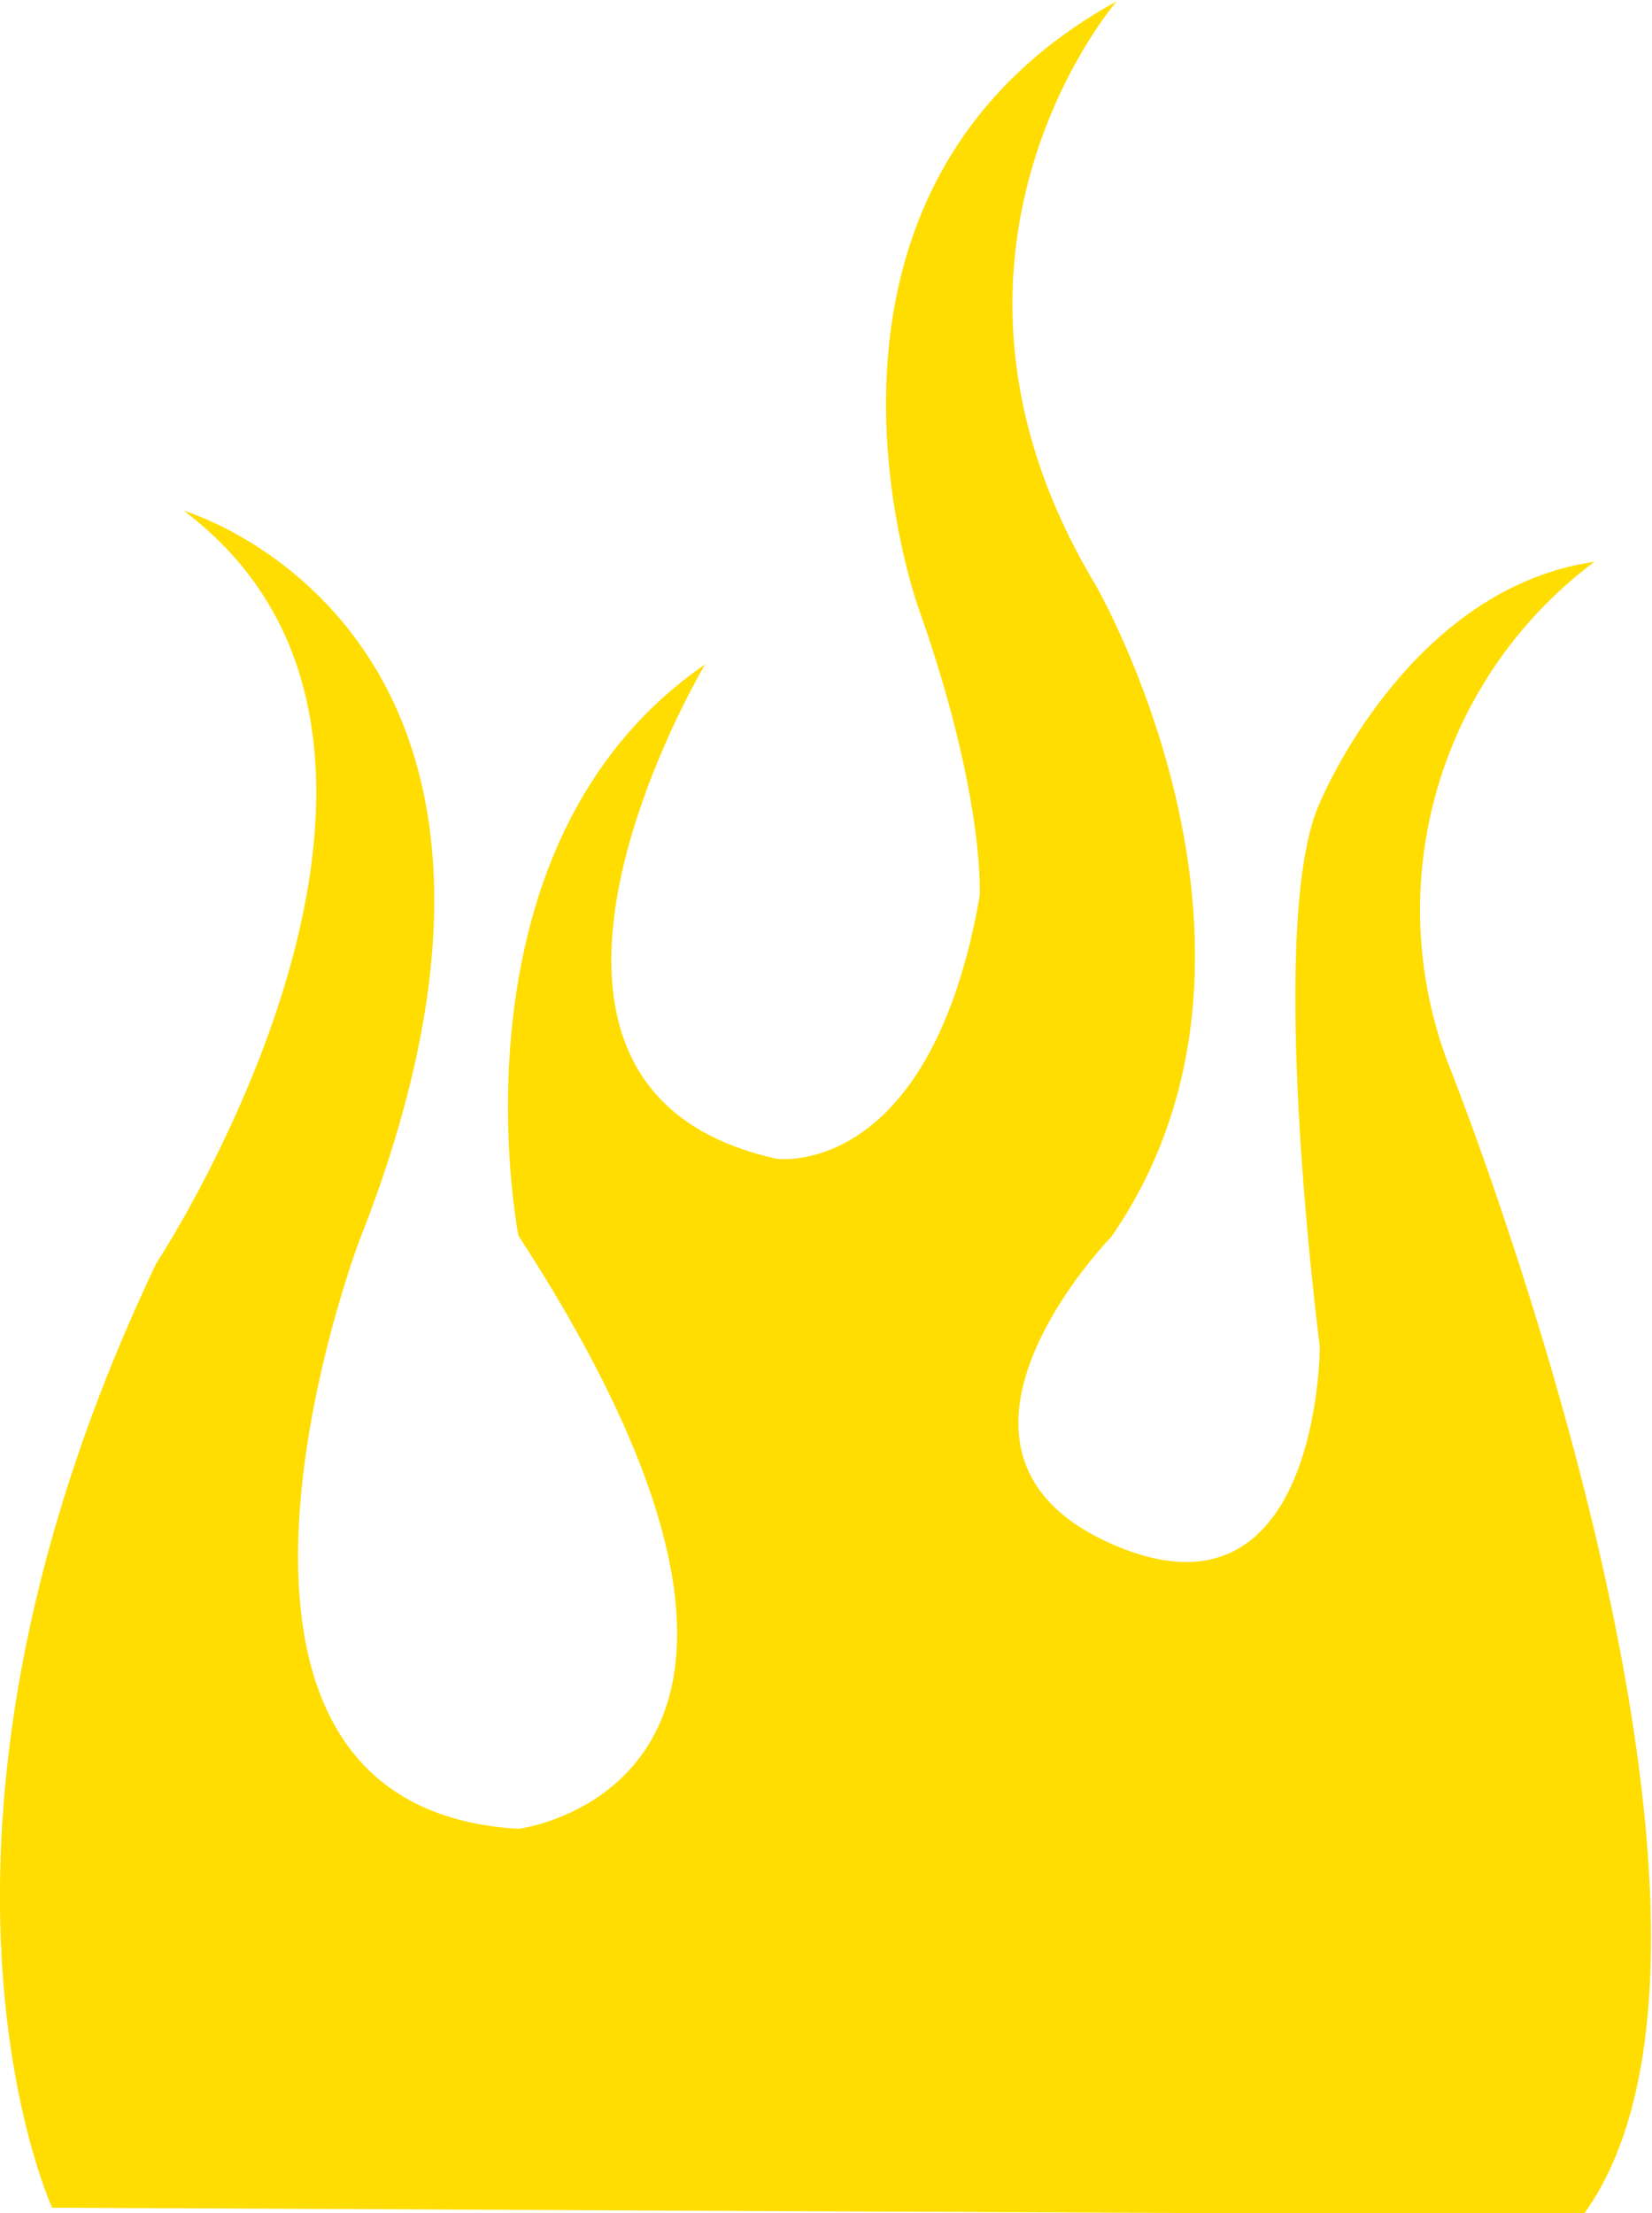 <svg class="hot-fire-logo" xmlns="http://www.w3.org/2000/svg" viewBox="0 0 75.39 101">
    <style>
        .hot-fire-logo {
            fill: #fd0;
        }
    </style>
    <path d="M105.44,151.4s-7.77-16.79,4.76-43.11c0,0,15.54-23.56,1.25-34.33,0,0,19,5.51,8,33.33,0,0-9.77,25.82,7.27,26.82,0,0,16.29-2,0-27.07,0,0-3.51-17.79,8.52-26.07,0,0-11.53,19.3,3.26,22.56,0,0,7,1,9.27-12,0,0,.25-4.51-2.75-13,0,0-7-19,9-27.82,0,0-10,11.53-1,26.57,0,0,9.77,16.79.75,29.82,0,0-9.53,9.77,0,14s9.52-9,9.52-9-2.51-19.3,0-24.81c0,0,4-9.77,12.53-11a19.83,19.83,0,0,0-6.51,23.31s15.53,39.1,6,52.13Z" transform="translate(-103.06 -50.65)"/>
</svg>